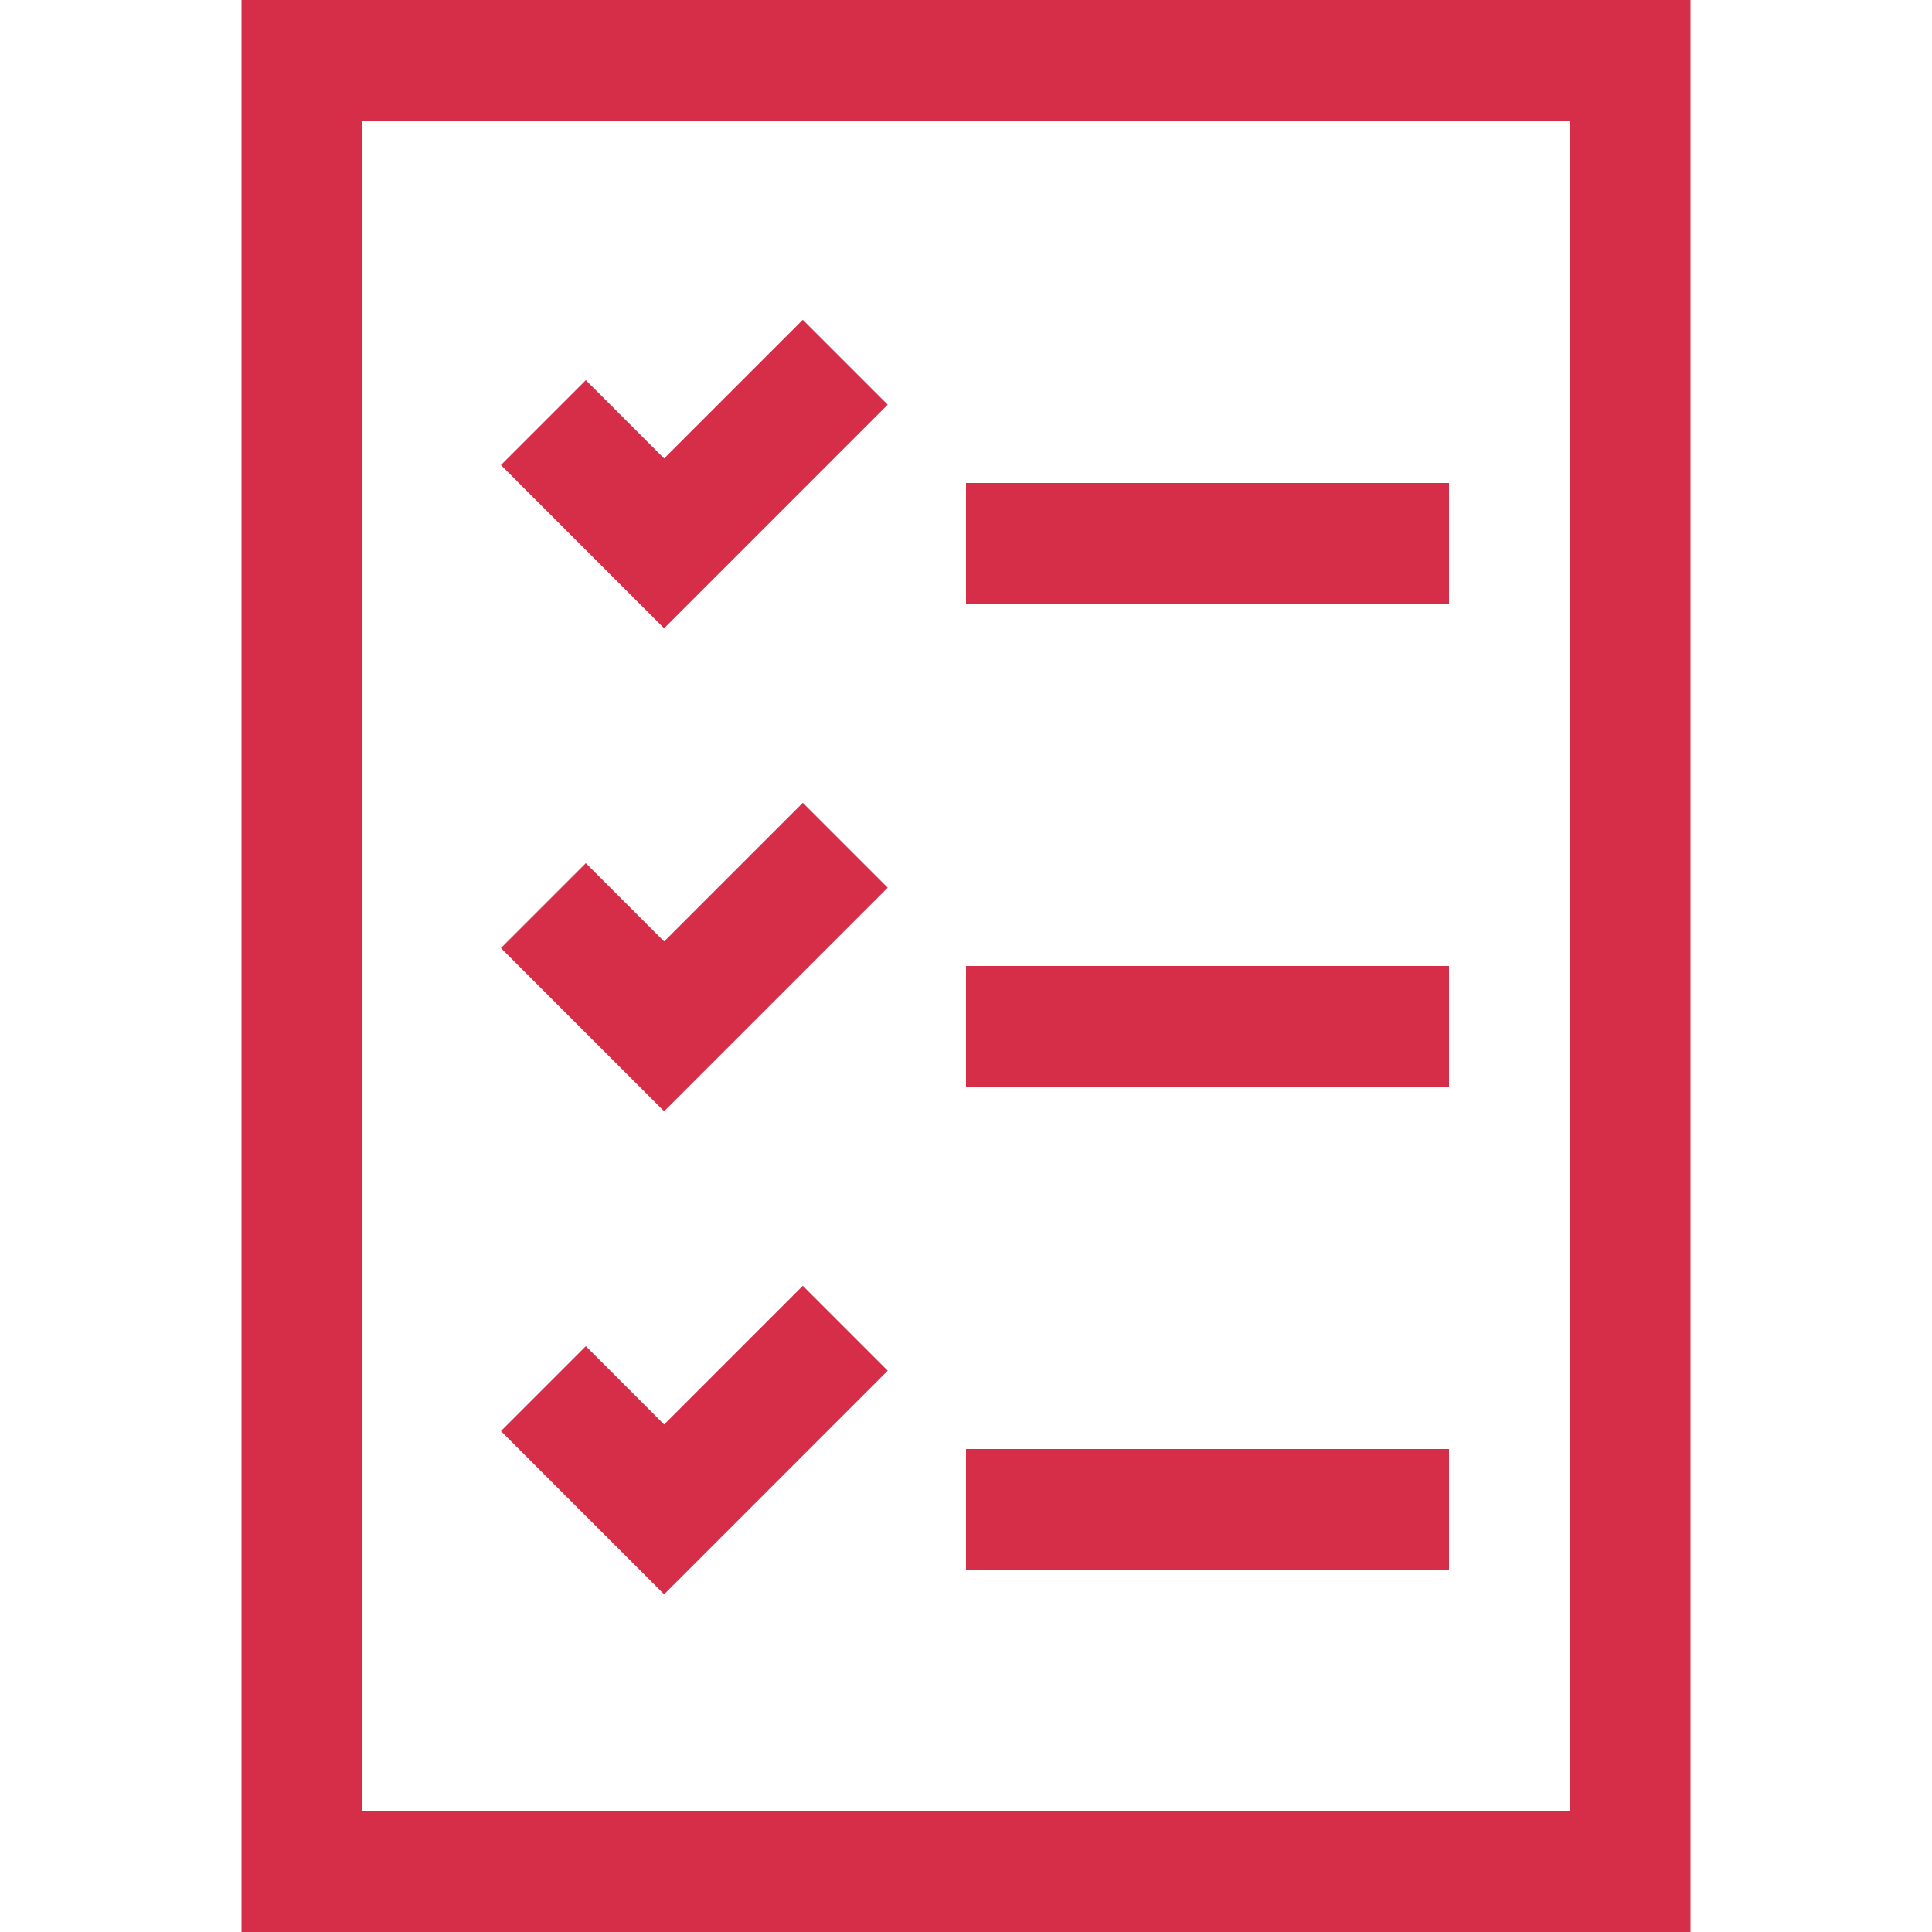 <svg xmlns="http://www.w3.org/2000/svg" width="2048" height="2048" viewBox="0 0 2048 2048"><path fill="#d62e49" d="M256 0h1536v2048H256zm1408 1920V128H384v1792zM1536 512v128h-512V512zm0 512v128h-512v-128zm0 512v128h-512v-128zM941 429L704 666L531 493l90-90l83 83l147-147zm0 512l-237 237l-173-173l90-90l83 83l147-147zm0 512l-237 237l-173-173l90-90l83 83l147-147z"/></svg>